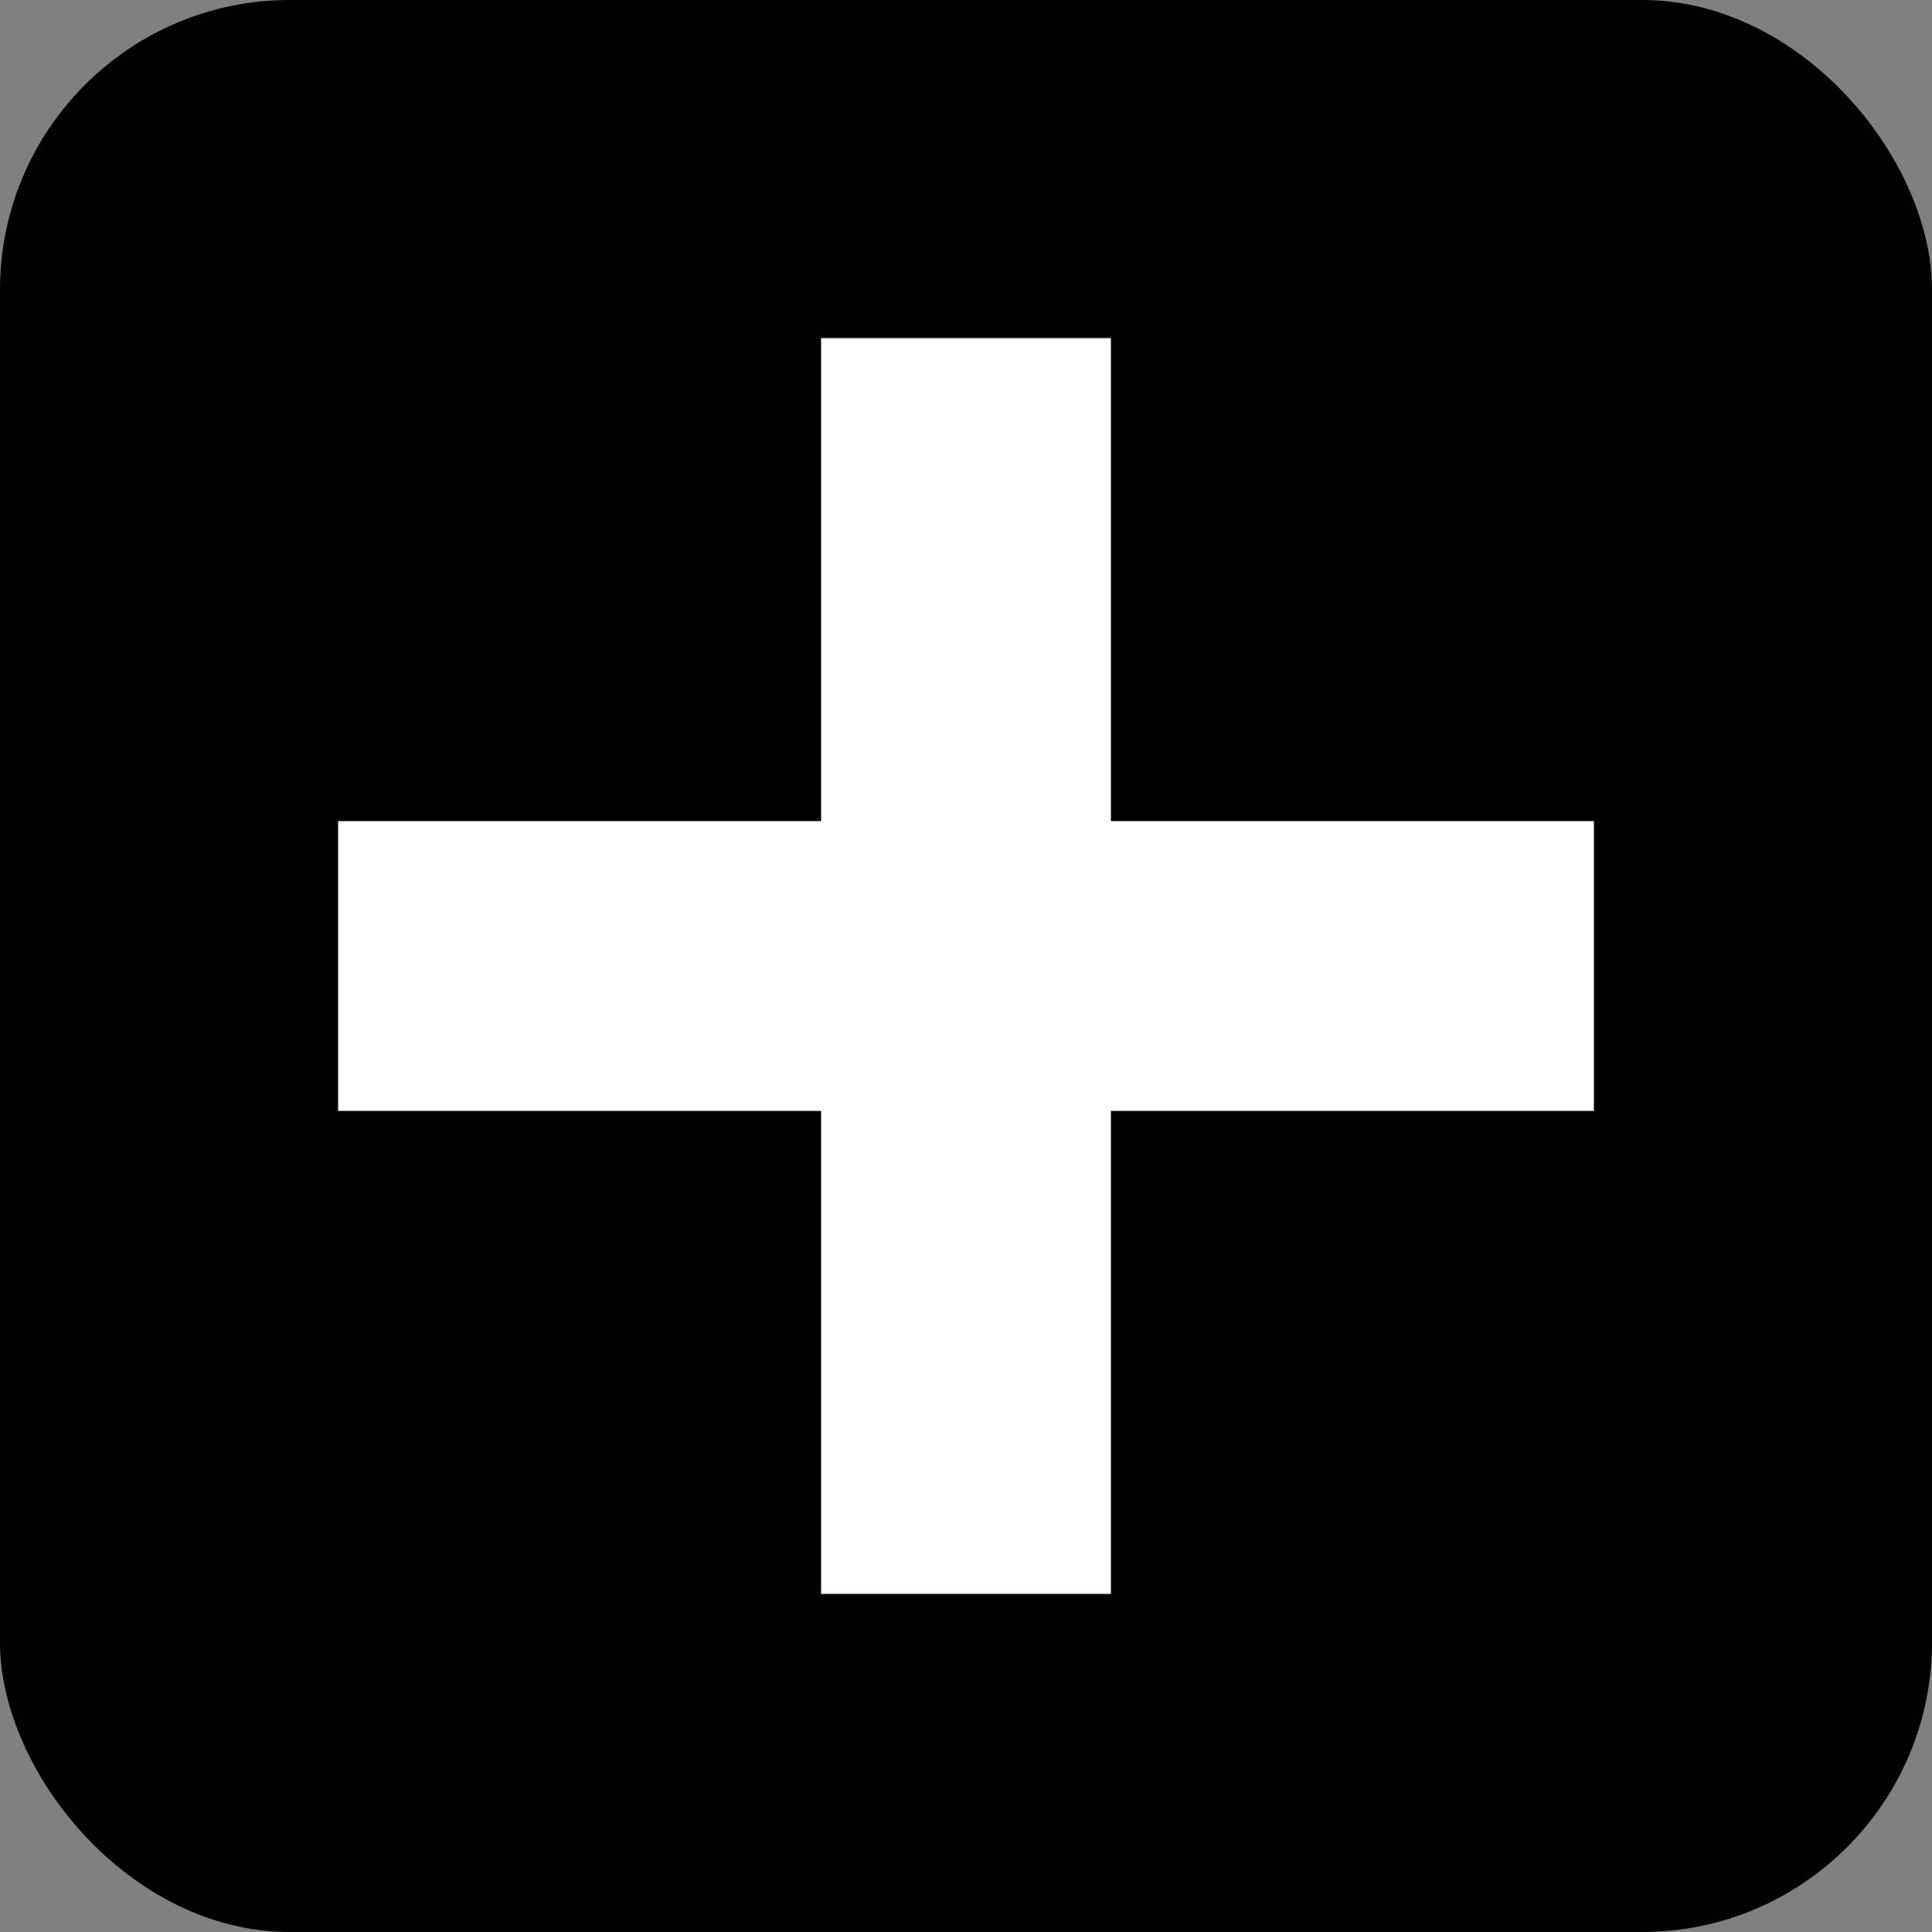<svg width="40" height="40" viewBox="0 0 40 40" fill="none" xmlns="http://www.w3.org/2000/svg">
  <rect x="0" y="0" width="40" height="40" fill="#808080" stroke="none"/>
  <rect width="40" height="40" rx="6" fill="black" />
  <rect x="17" y="7" width="6" height="26" fill="white" />
  <rect x="33" y="17" width="6" height="26" transform="rotate(90 33 17)" fill="white" />
</svg>